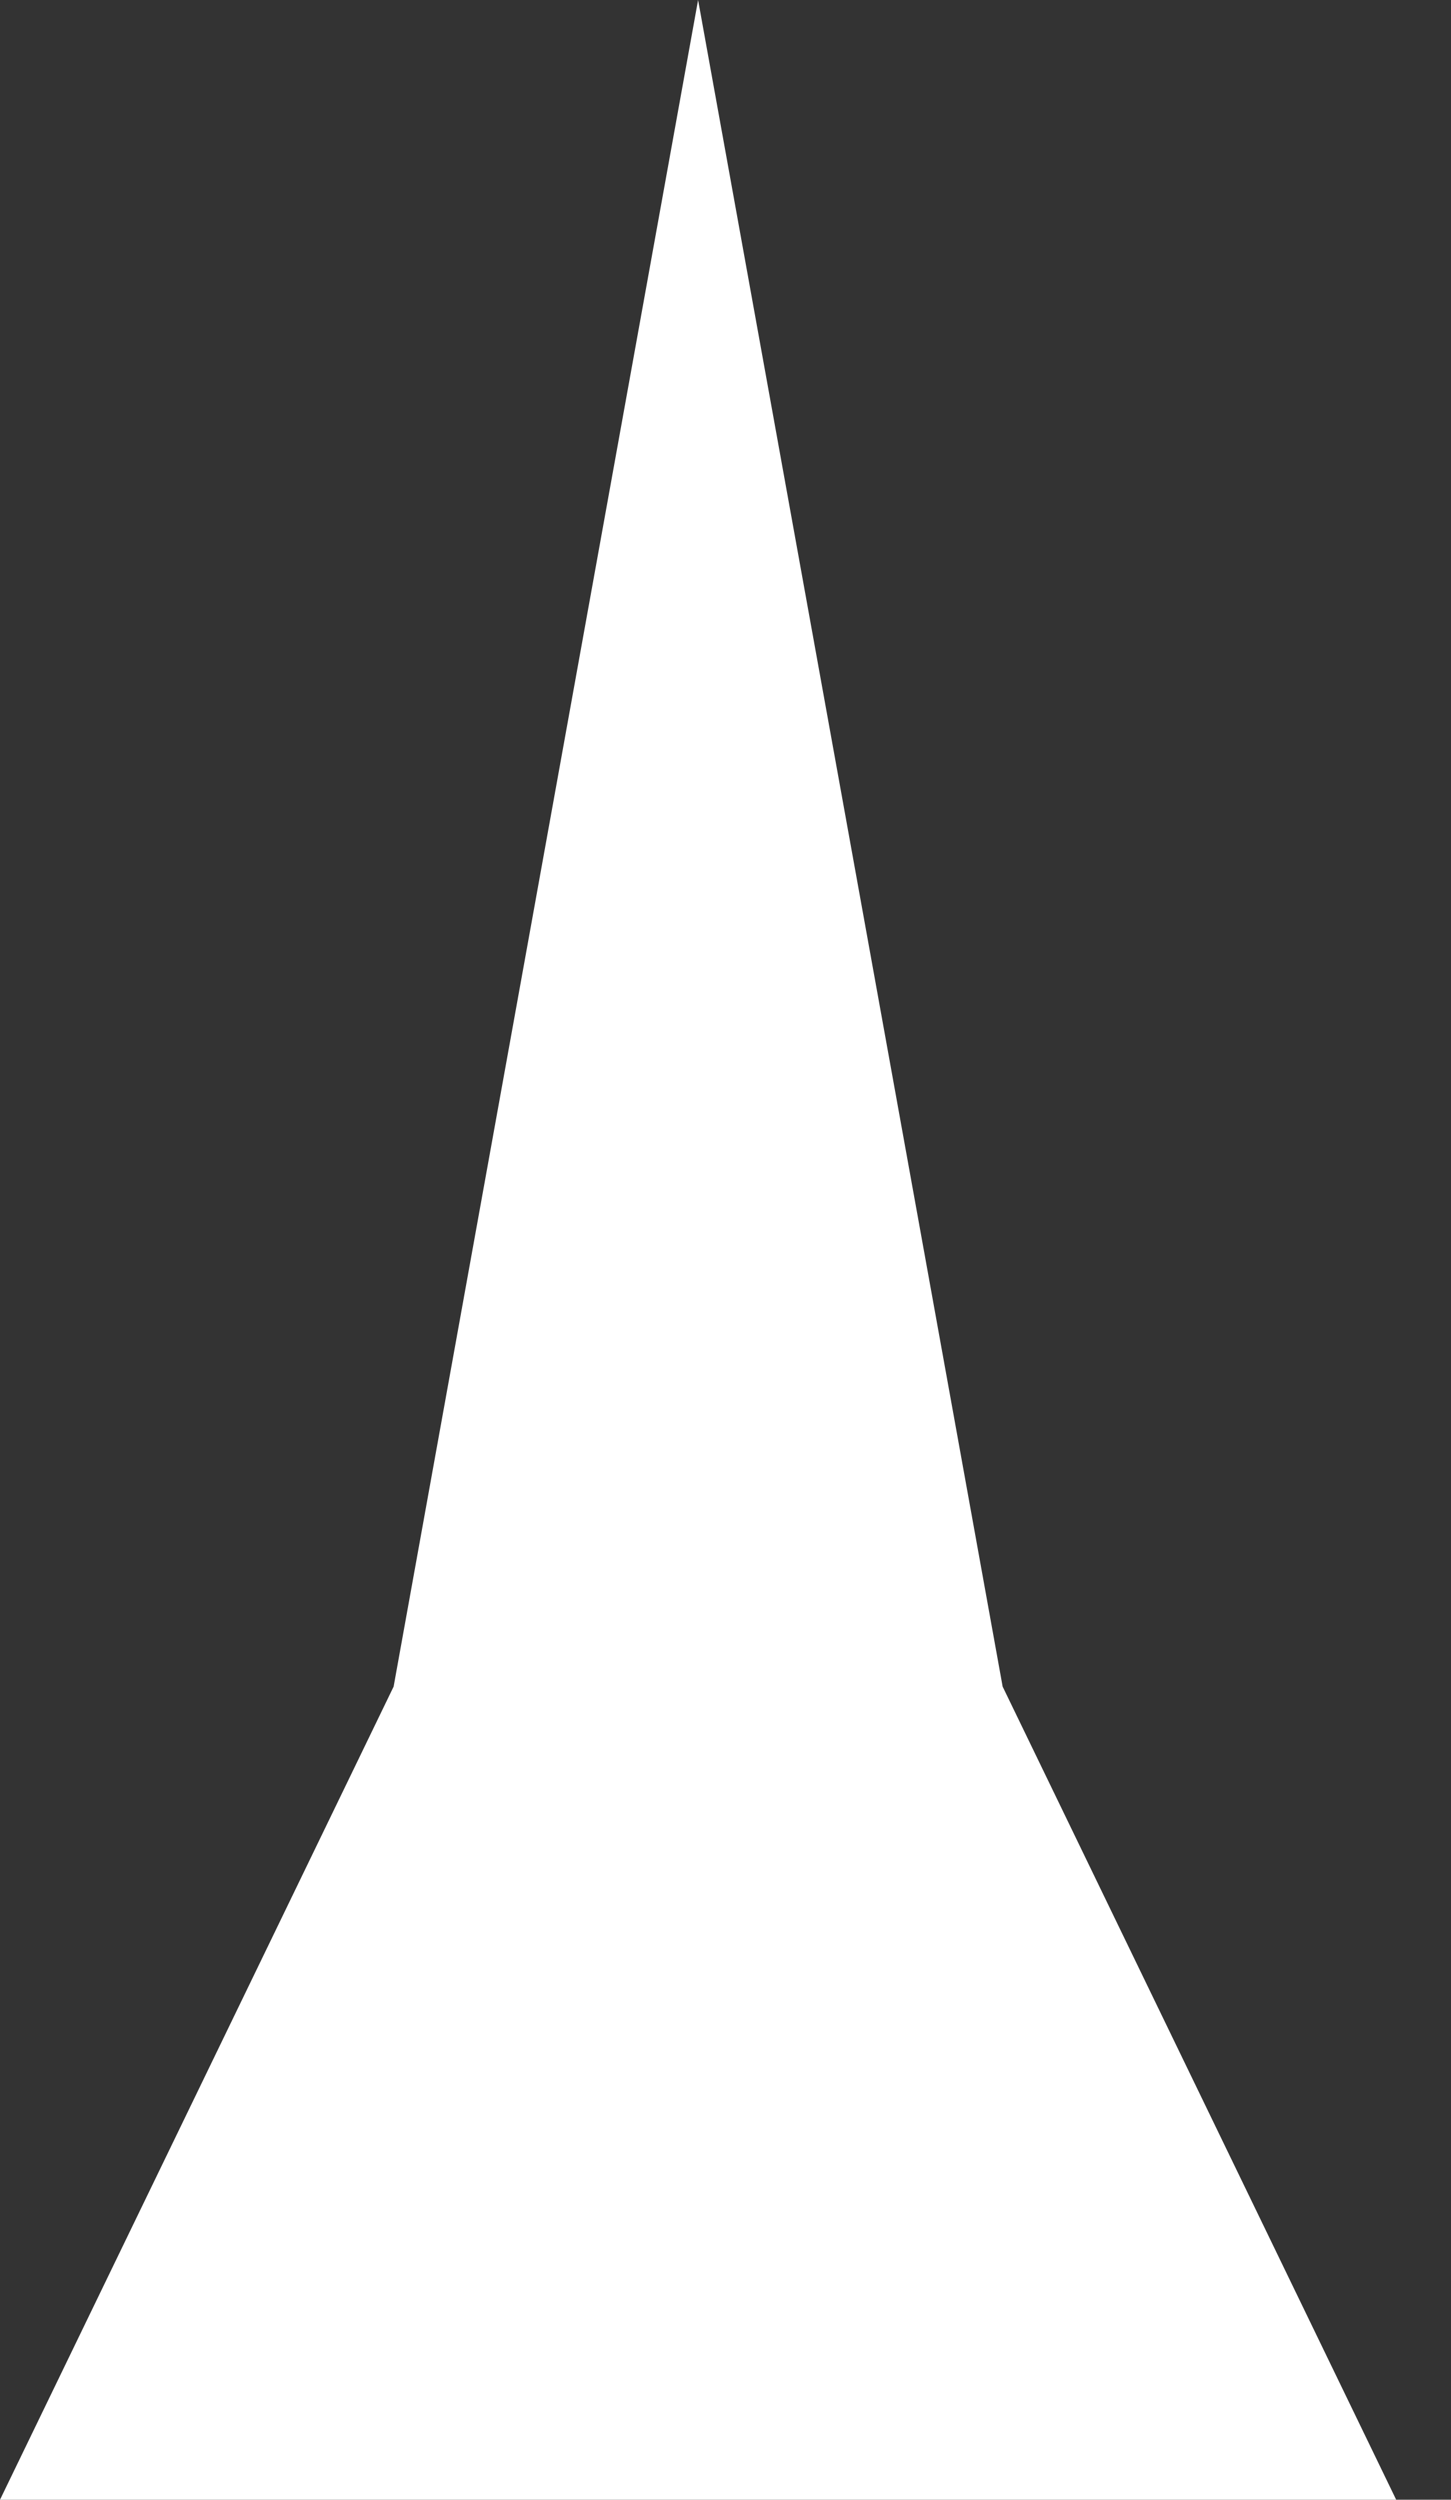 <svg width="18" height="31" viewBox="0 0 18 31" fill="none" xmlns="http://www.w3.org/2000/svg">
<rect x="0" y="0" width="18" height="31" fill="#333333" stroke="none"/>
<path fill-rule="evenodd" clip-rule="evenodd" d="M12.438 20.916L8.66 0L4.883 20.916L0 31H17.32L12.438 20.916Z" fill="white"/>
</svg> 